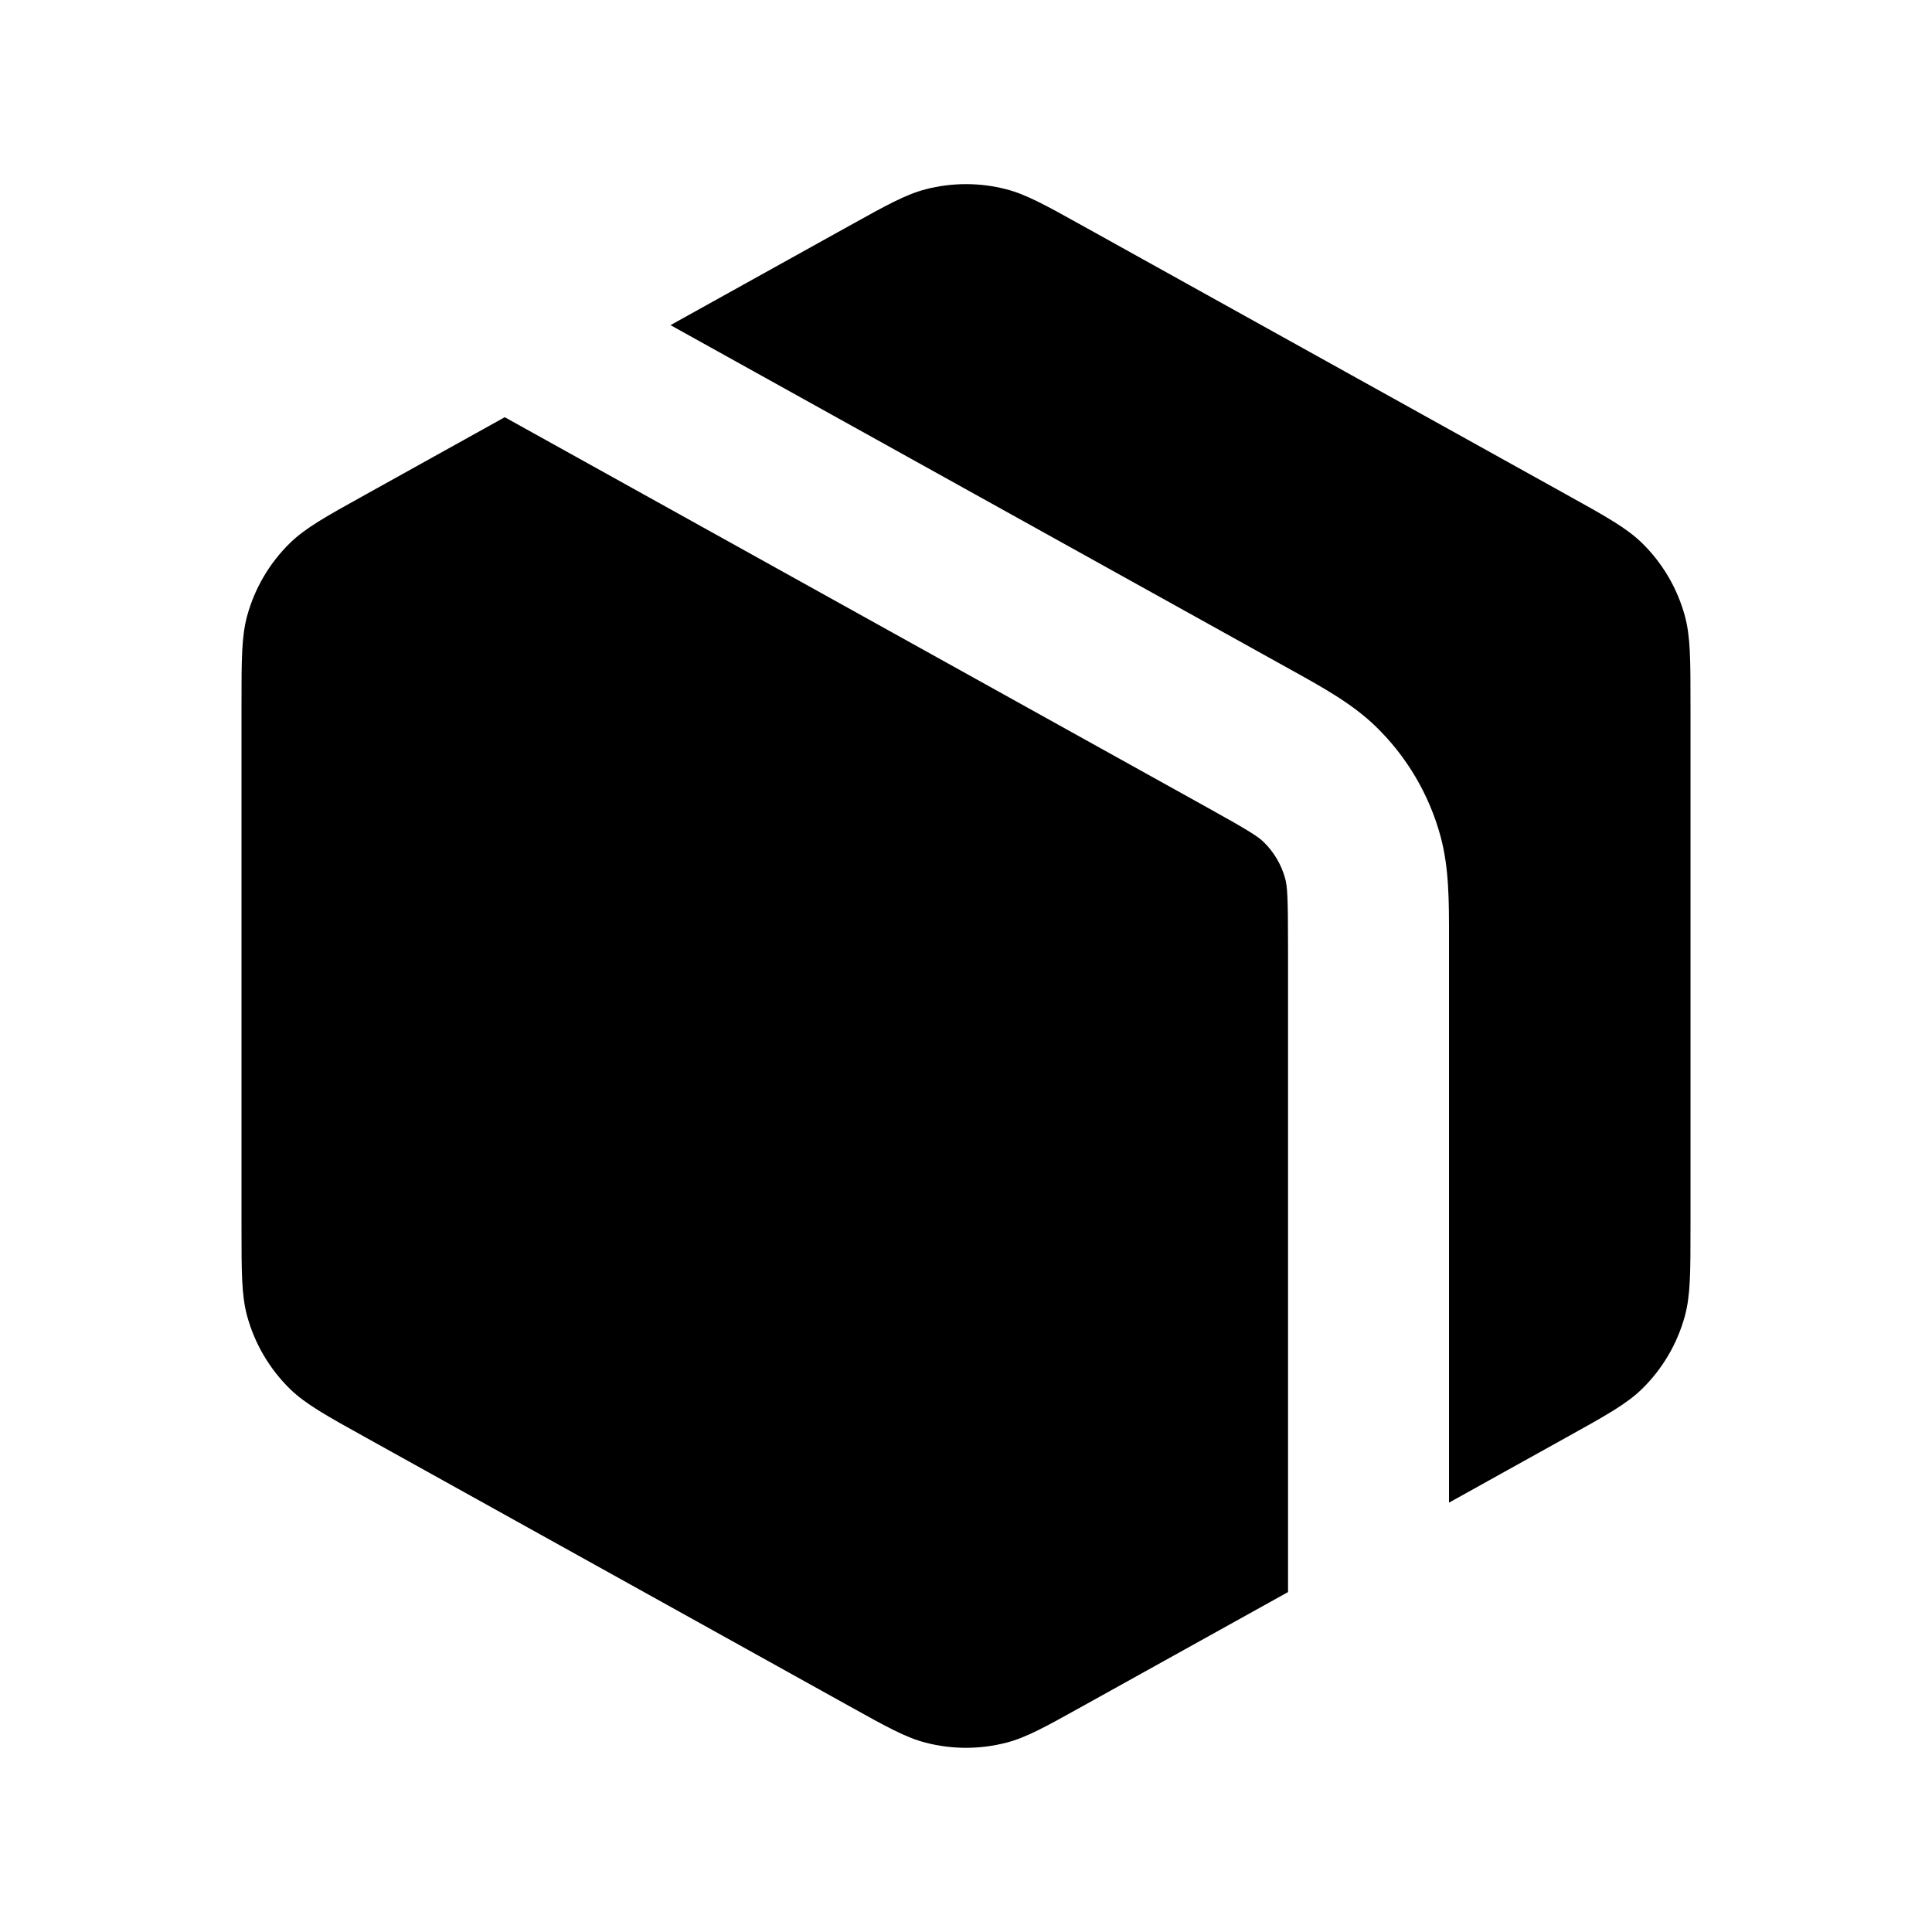<svg width="38" height="38" viewBox="0 0 38 38" fill="none" xmlns="http://www.w3.org/2000/svg">
<path d="M9.928 8.206L23.705 15.86C24.573 16.342 24.74 16.45 24.856 16.563C25.058 16.76 25.204 17.008 25.278 17.28C25.32 17.436 25.334 17.634 25.334 18.628V31.314L21.307 33.551C20.559 33.967 20.185 34.175 19.794 34.276C19.273 34.411 18.727 34.411 18.206 34.276C17.815 34.175 17.441 33.967 16.693 33.551L7.193 28.273C6.403 27.835 6.009 27.615 5.705 27.32C5.301 26.925 5.01 26.43 4.861 25.885C4.75 25.477 4.75 25.025 4.75 24.121V13.878C4.75 12.974 4.75 12.523 4.861 12.114C5.01 11.569 5.301 11.074 5.705 10.679C6.009 10.384 6.403 10.164 7.193 9.726L9.928 8.206Z" fill="#000000"/>
<path d="M13.188 6.395L16.693 4.448C17.441 4.032 17.815 3.825 18.206 3.723C18.727 3.588 19.273 3.588 19.794 3.723C20.185 3.825 20.559 4.032 21.307 4.448L30.807 9.726C31.597 10.164 31.991 10.384 32.295 10.679C32.699 11.074 32.99 11.569 33.139 12.114C33.25 12.523 33.25 12.974 33.25 13.878V24.121C33.25 25.025 33.25 25.477 33.139 25.885C32.99 26.43 32.699 26.925 32.295 27.32C31.991 27.615 31.597 27.835 30.807 28.273L28.5 29.555L28.5 18.472C28.501 17.724 28.502 17.067 28.333 16.448C28.111 15.631 27.674 14.888 27.067 14.296C26.608 13.848 26.034 13.53 25.379 13.167L13.188 6.395Z" fill="#000000"/>
</svg>
